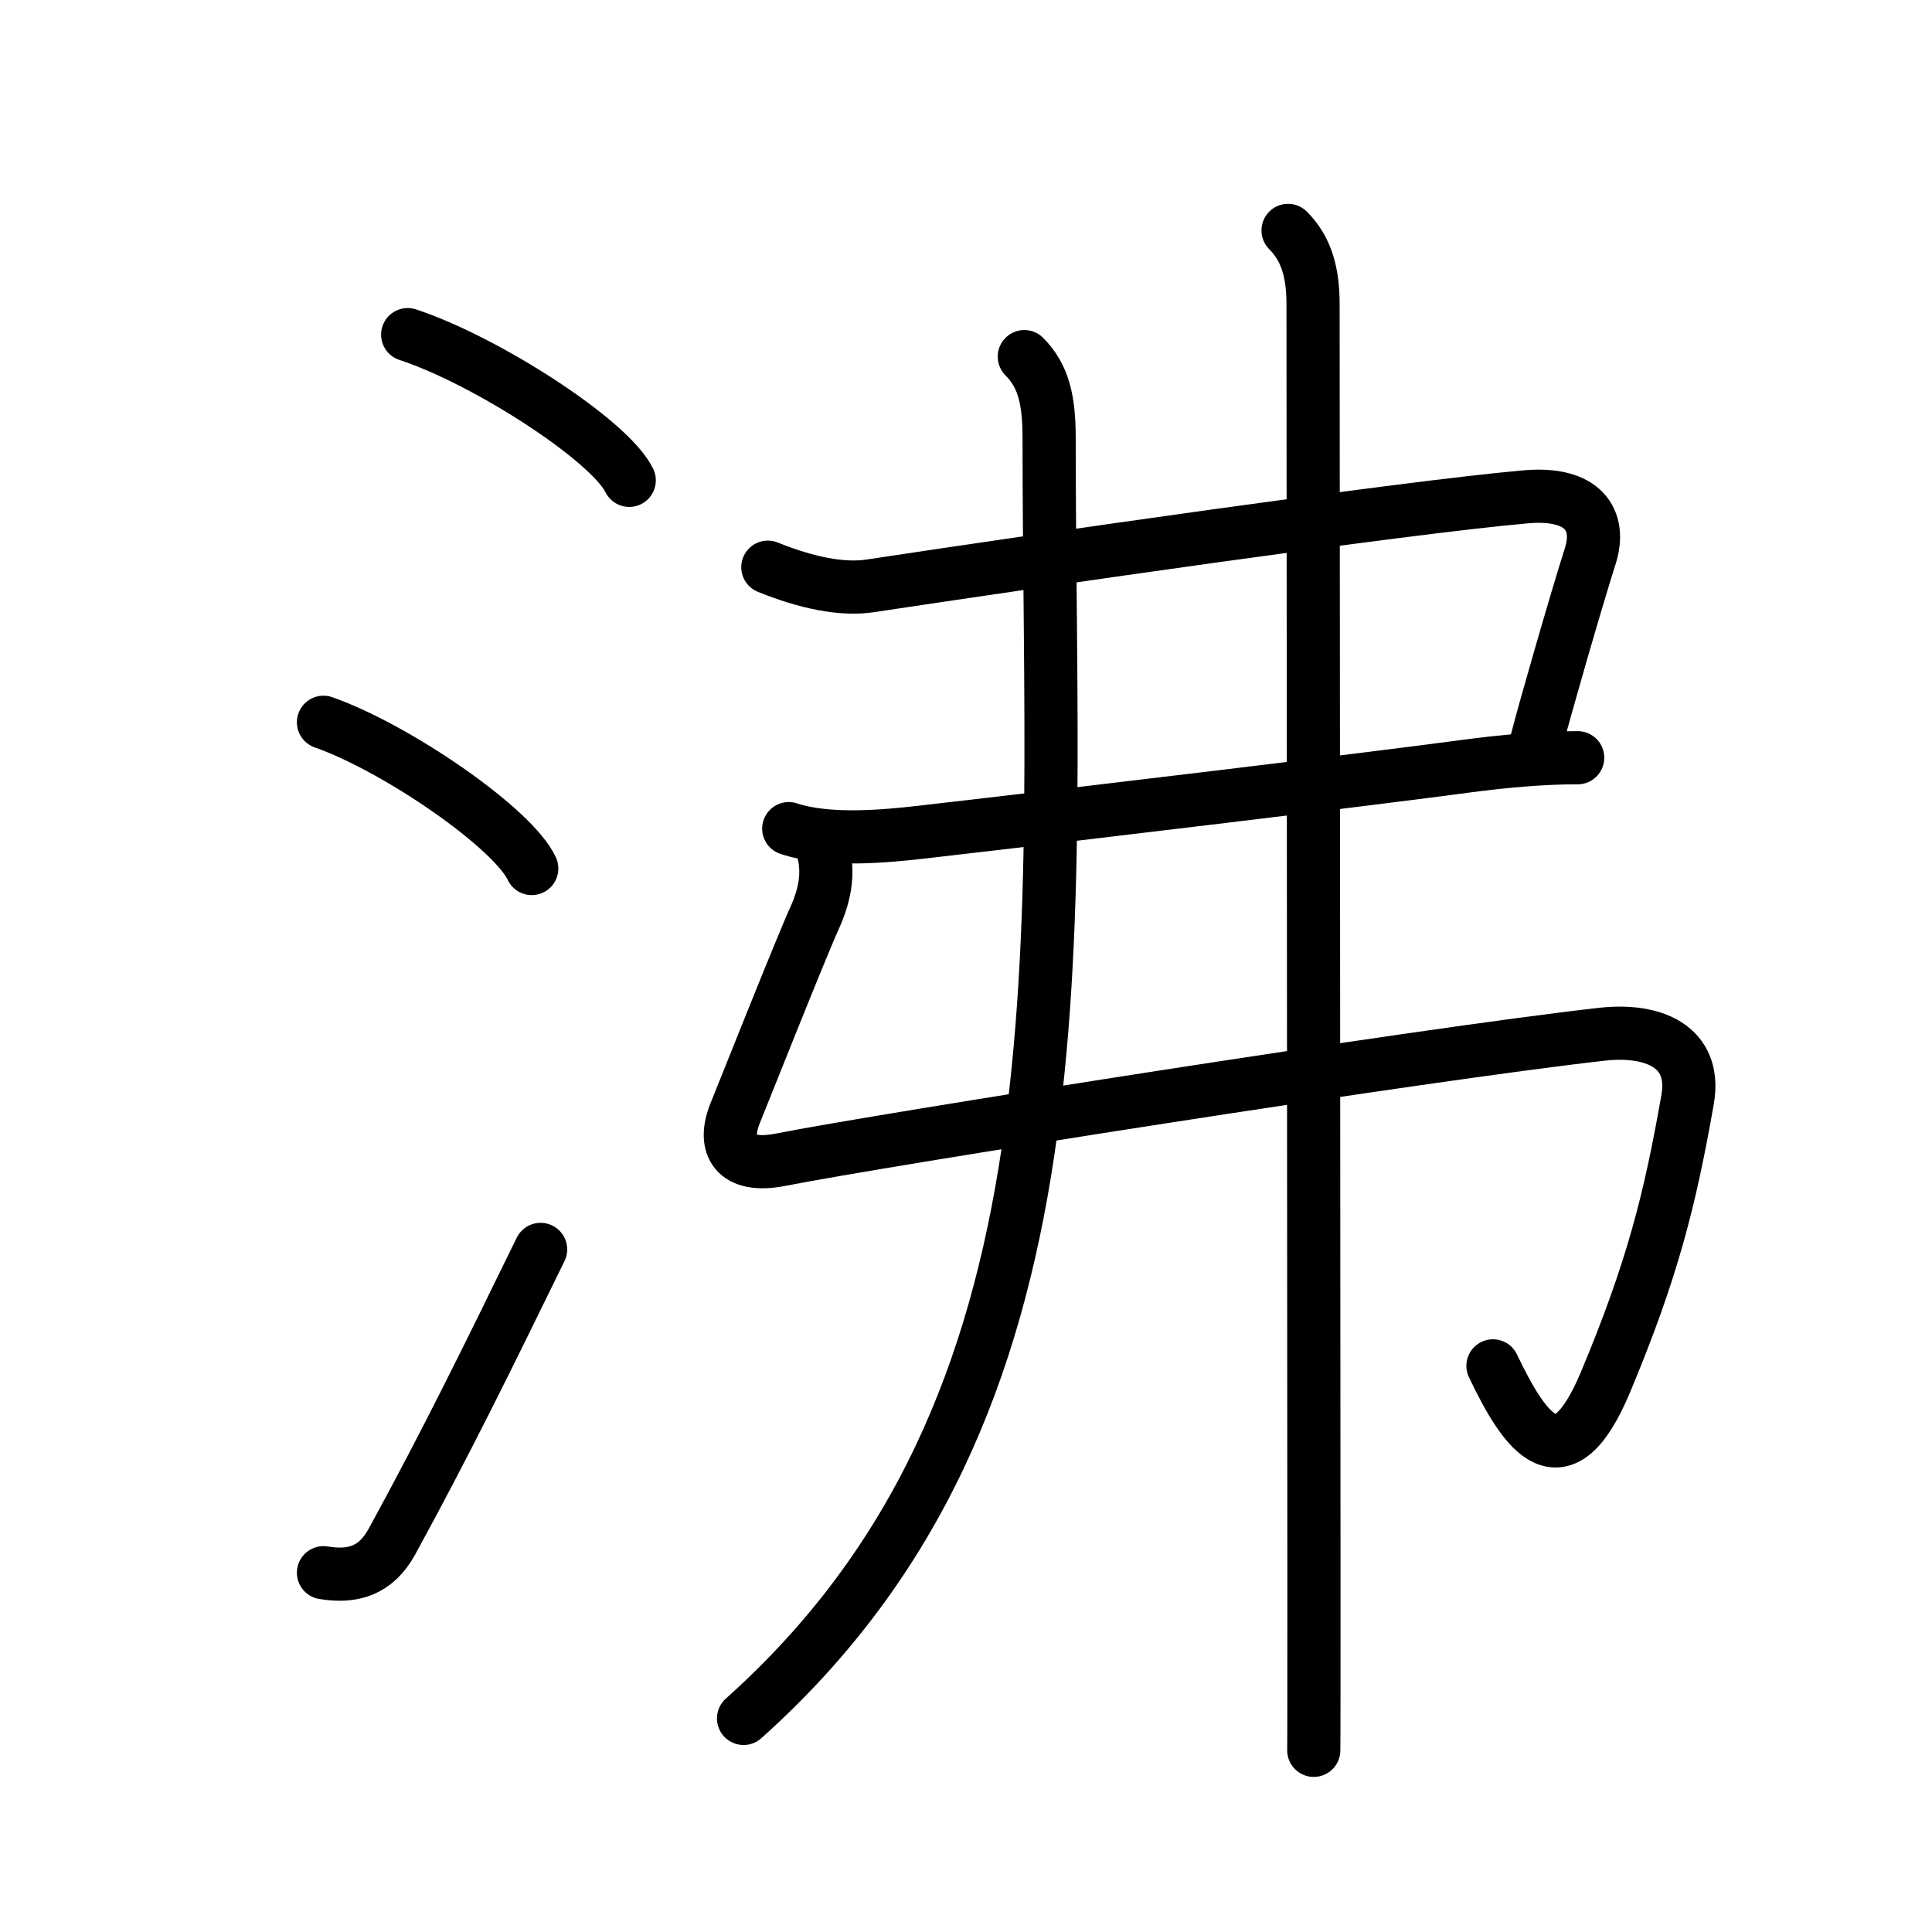<svg xmlns="http://www.w3.org/2000/svg" width="109" height="109" viewBox="0 0 109 109"><g xmlns:kvg="http://kanjivg.tagaini.net" id="kvg:StrokePaths_06cb8" style="fill:none;stroke:#000000;stroke-width:3;stroke-linecap:round;stroke-linejoin:round;"><g id="kvg:06cb8" kvg:element="&#27832;"><g id="kvg:06cb8-g1" kvg:element="&#27701;" kvg:variant="true" kvg:original="&#27700;" kvg:position="left" kvg:radical="general"><path id="kvg:06cb8-s1" kvg:type="&#12756;" d="M23,18.88c4.41,1.45,11.4,5.96,12.5,8.22"/><path id="kvg:06cb8-s2" kvg:type="&#12756;" d="M18.25,40.75C22.4,42.21,28.96,46.74,30,49"/><path id="kvg:06cb8-s3" kvg:type="&#12736;" d="M18.25,88.73c1.62,0.27,2.94-0.08,3.86-1.75c3.14-5.74,5.54-10.66,8.39-16.49"/></g><g id="kvg:06cb8-g2" kvg:element="&#24343;" kvg:position="right" kvg:phon="&#24343;"><g id="kvg:06cb8-g3" kvg:element="&#24339;"><path id="kvg:06cb8-s4" kvg:type="&#12757;c" d="M43.32,32c2.18,0.88,4.19,1.3,5.8,1.05c9.38-1.42,30.13-4.42,36.96-5.02c3.27-0.29,4.28,1.33,3.64,3.34c-0.75,2.34-2.69,9.08-3.01,10.39"/><path id="kvg:06cb8-s5" kvg:type="&#12752;" d="M44.5,46.75c2.25,0.75,5.54,0.42,7.48,0.2c9.74-1.12,25.36-3,30.79-3.73c2.05-0.27,4.17-0.47,6.24-0.47"/><path id="kvg:06cb8-s6" kvg:type="&#12745;" d="M46.26,47.45c0.61,1.55,0.31,2.99-0.31,4.36c-0.72,1.57-4.13,10.15-4.48,11.01c-0.72,1.8-0.02,3.12,2.57,2.61c5.54-1.1,36.19-5.94,46.34-7.08c2.84-0.32,5.36,0.65,4.83,3.69c-0.99,5.63-1.97,9.58-4.64,15.96c-2.45,5.82-4.5,2.91-6.34-0.94"/></g><g id="kvg:06cb8-g4" kvg:element="&#20031;"><path id="kvg:06cb8-s7" kvg:type="&#12754;" d="M57.79,20.12c1.11,1.11,1.4,2.5,1.4,4.61c0,28.77,2.56,54.52-17.24,72.22"/></g><g id="kvg:06cb8-g5" kvg:element="&#20008;"><path id="kvg:06cb8-s8" kvg:type="&#12753;" d="M72.67,13c1.04,1.04,1.41,2.38,1.41,4.17c0,3.14,0.04,50.25,0.05,71.46c0,5.99,0,9.9-0.01,10.12"/></g></g></g></g></svg>